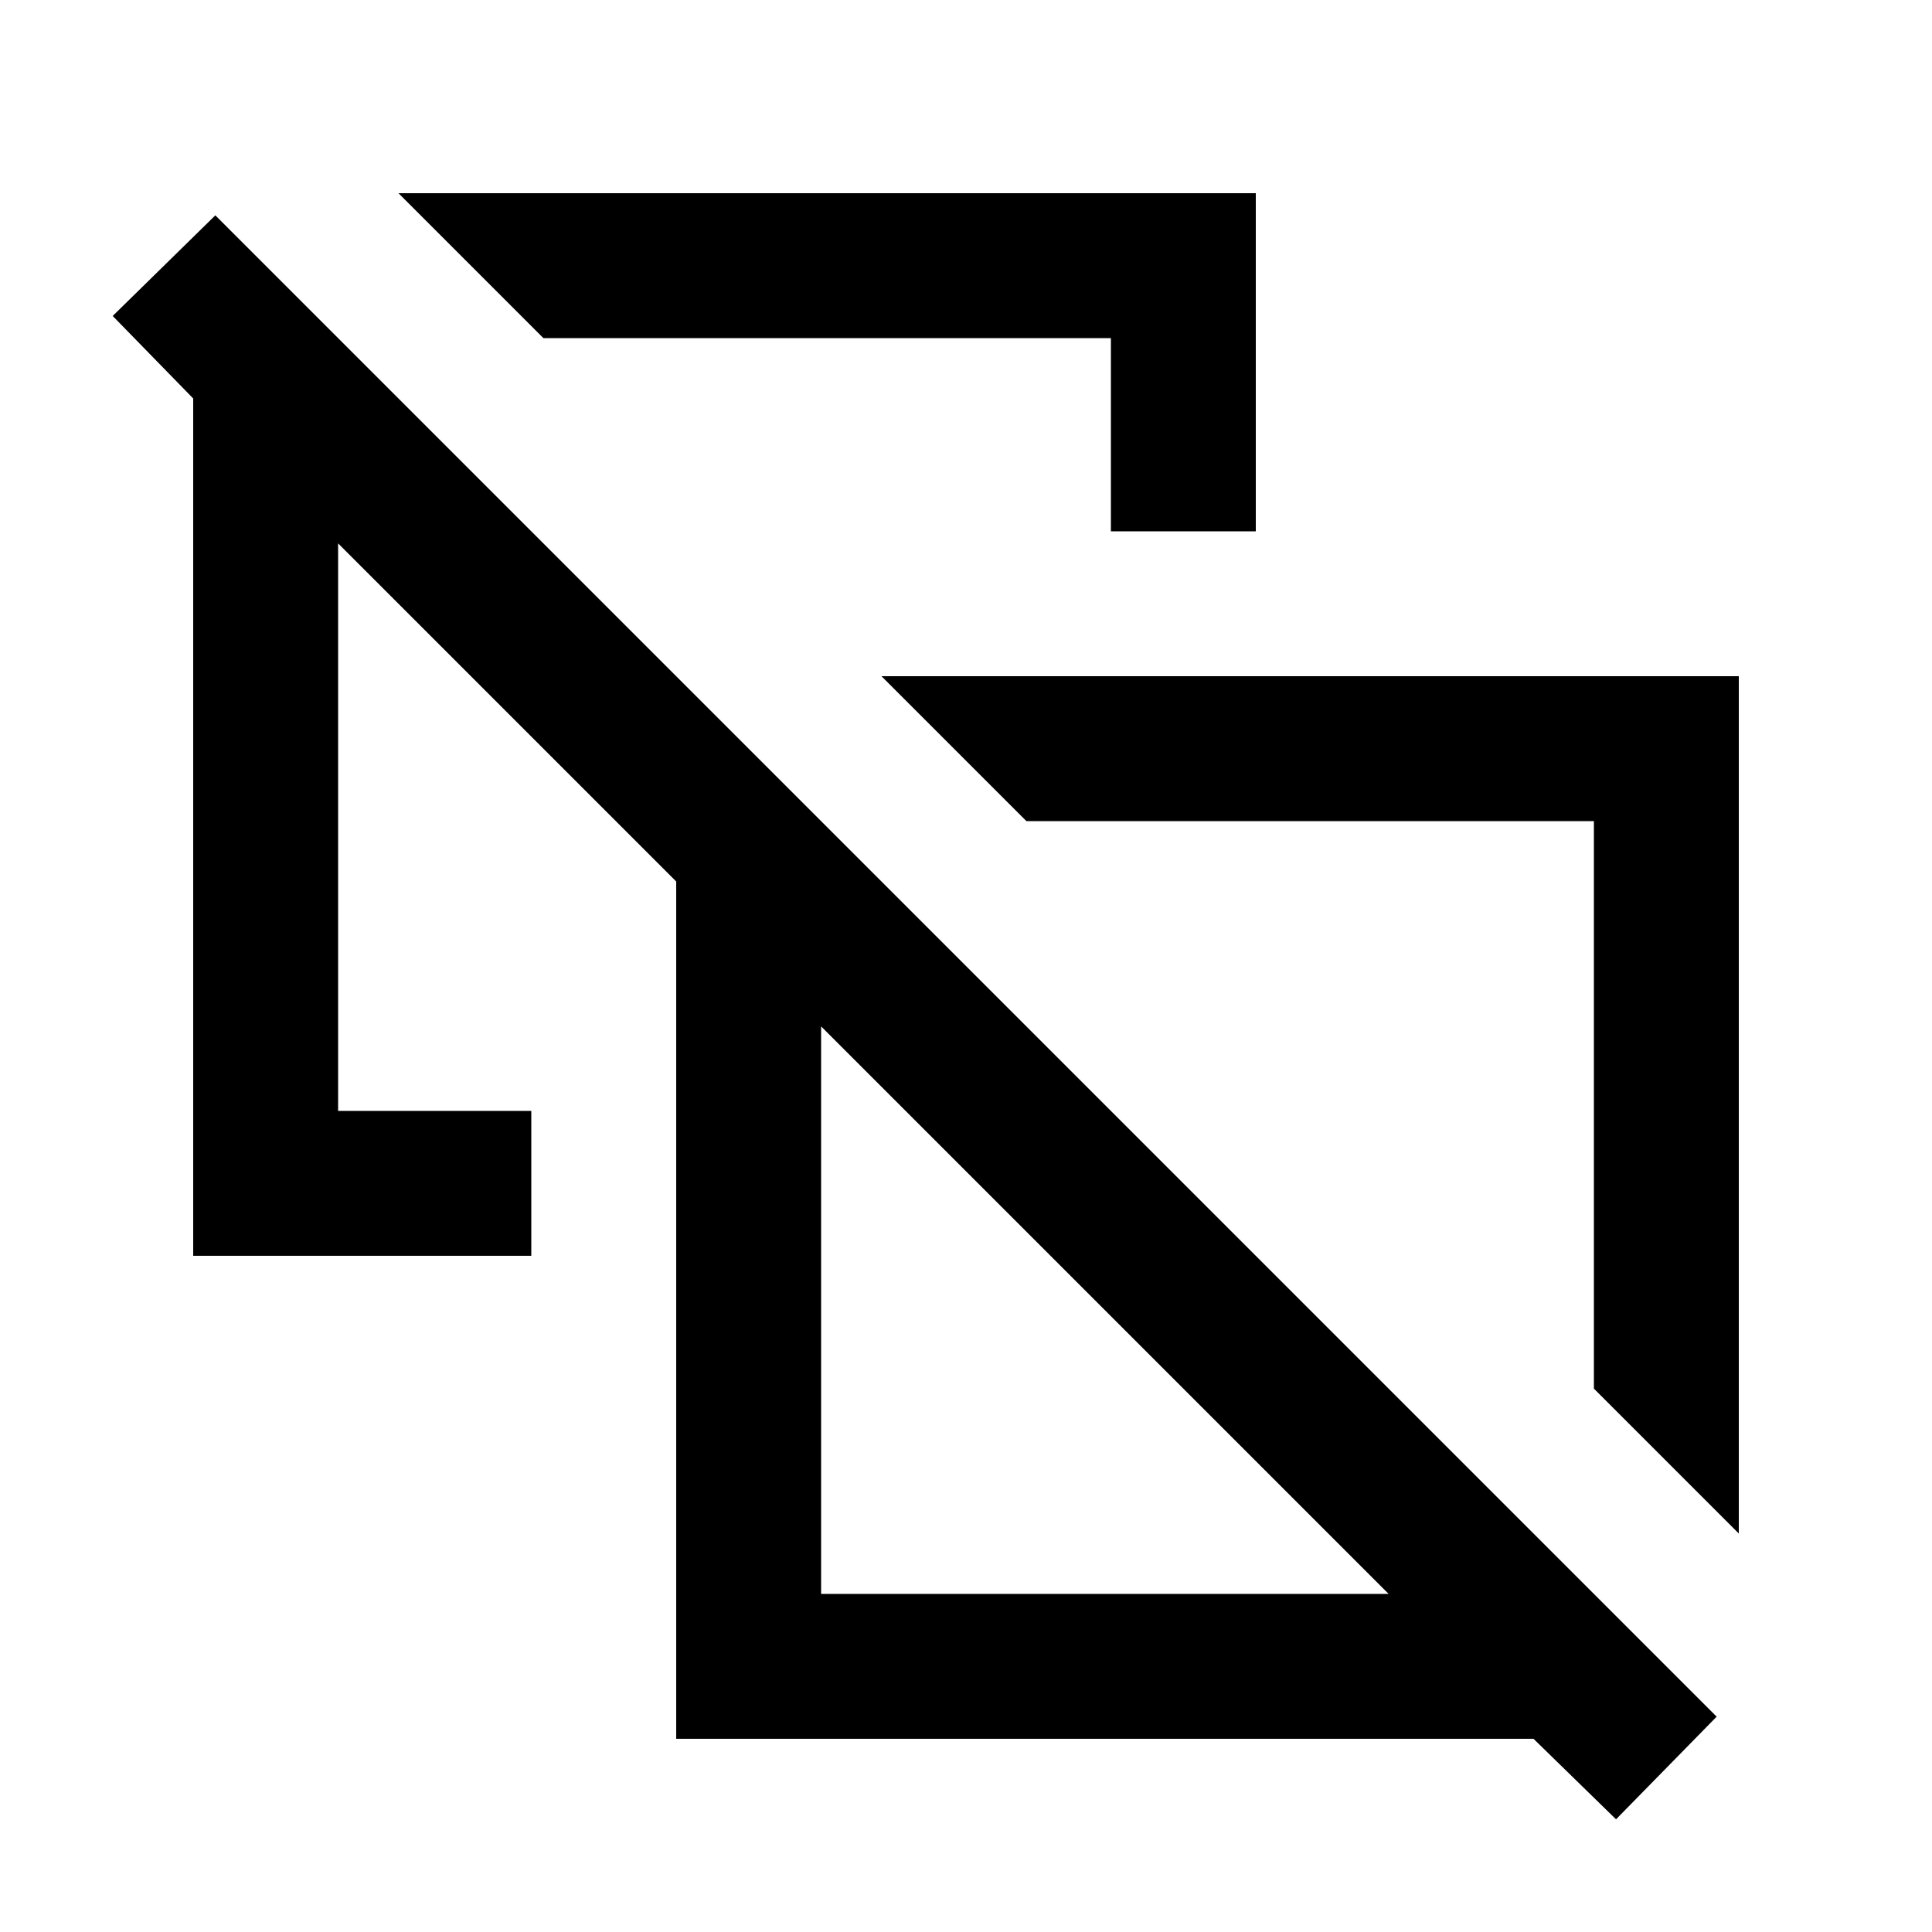 <svg xmlns="http://www.w3.org/2000/svg" height="20" viewBox="0 -960 960 960" width="20"><path d="m864-198-72-72v-282H510l-72-72h426v426ZM552-696v-96H270l-72-72h426v168h-72Zm99 285ZM408-168h282L408-450v282ZM803-56l-41-40H336v-426L168-690v282h96v72H96v-426l-40-41 51-50 746 746-50 51ZM549-309Z"/></svg>